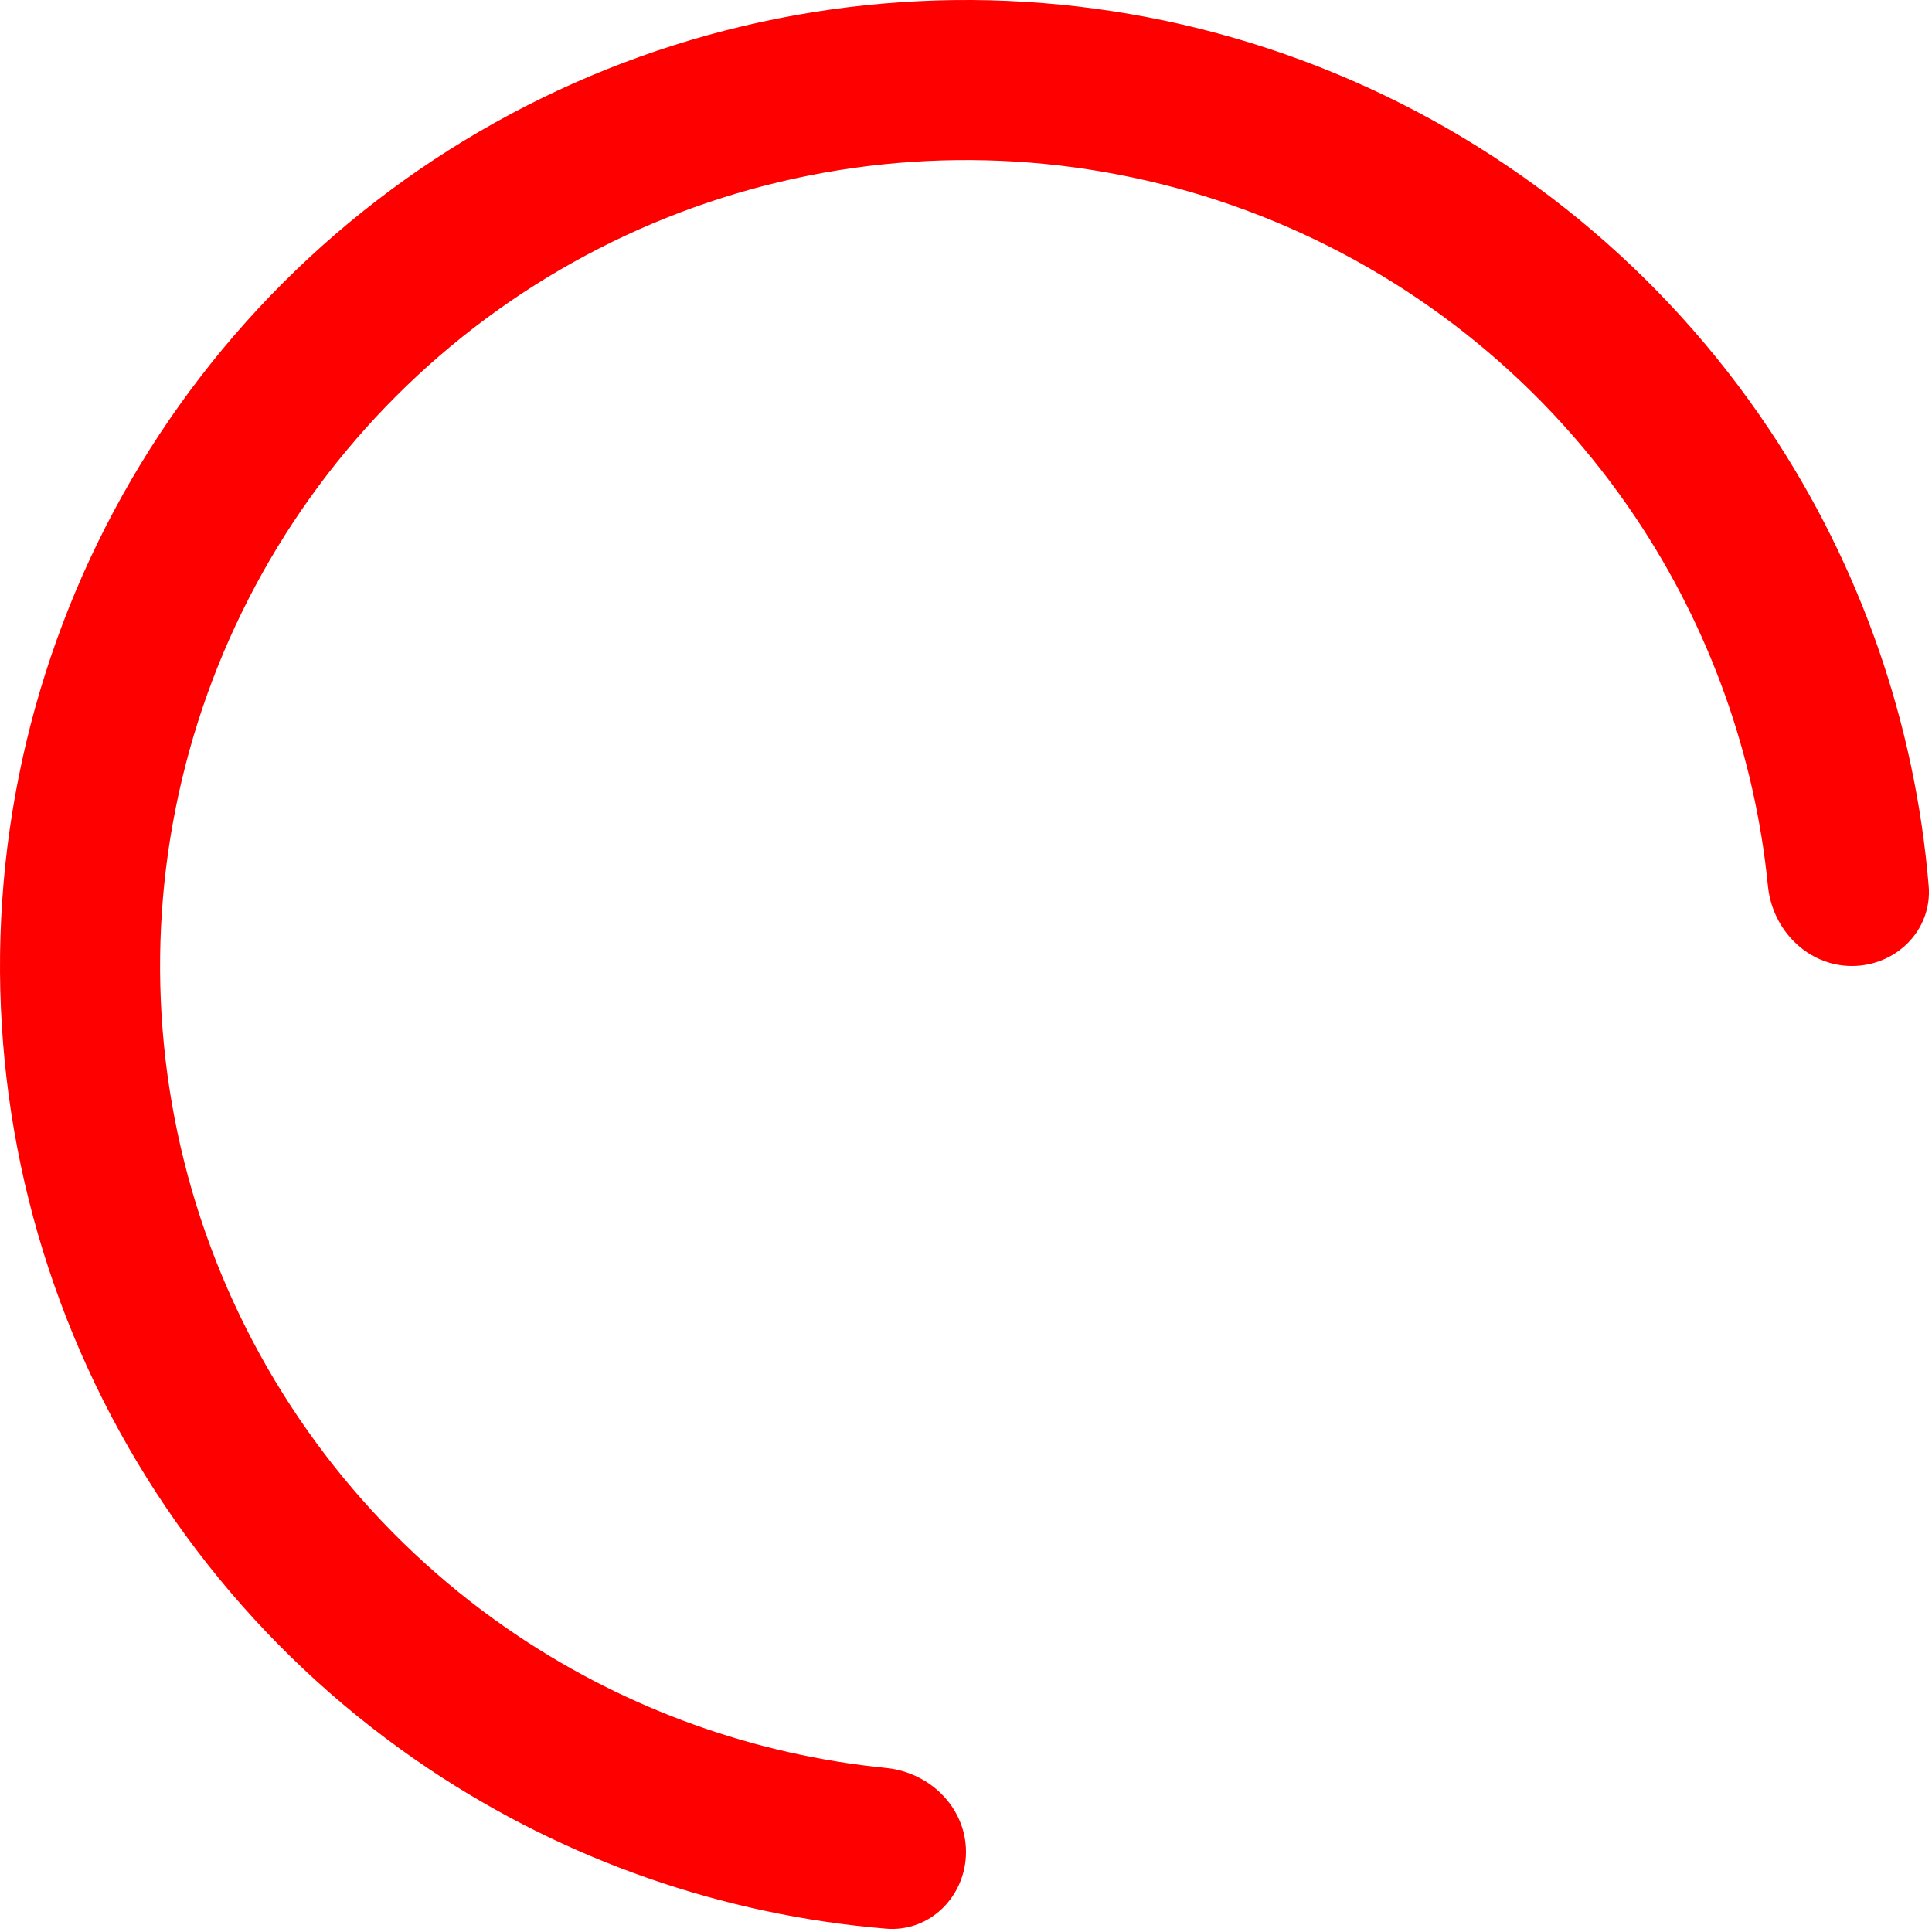 <svg
  viewBox="0 0 177 177"
  fill="none"
  xmlns="http://www.w3.org/2000/svg"
  style="fill: red;"
>
  <path
    d="M169.667 88.5C173.717 88.5 177.032 85.211 176.696 81.175C175.457 66.254 170.448 51.848 162.085 39.332C152.361 24.778 138.539 13.435 122.367 6.737C106.196 0.038 88.402 -1.714 71.234 1.7C54.067 5.115 38.298 13.544 25.921 25.921C13.544 38.298 5.115 54.067 1.7 71.234C-1.714 88.402 0.038 106.196 6.737 122.367C13.435 138.539 24.778 152.361 39.332 162.085C51.848 170.448 66.254 175.457 81.175 176.696C85.211 177.032 88.5 173.717 88.5 169.667V169.667C88.5 165.618 85.209 162.373 81.179 161.971C69.162 160.774 57.583 156.642 47.48 149.891C35.337 141.778 25.874 130.247 20.285 116.755C14.697 103.264 13.235 88.418 16.084 74.096C18.933 59.773 25.965 46.617 36.291 36.291C46.617 25.965 59.773 18.933 74.096 16.084C88.418 13.235 103.264 14.697 116.755 20.285C130.247 25.874 141.778 35.337 149.891 47.48C156.642 57.583 160.774 69.162 161.971 81.179C162.373 85.209 165.618 88.5 169.667 88.5V88.5Z"
  >
  </path>
</svg>